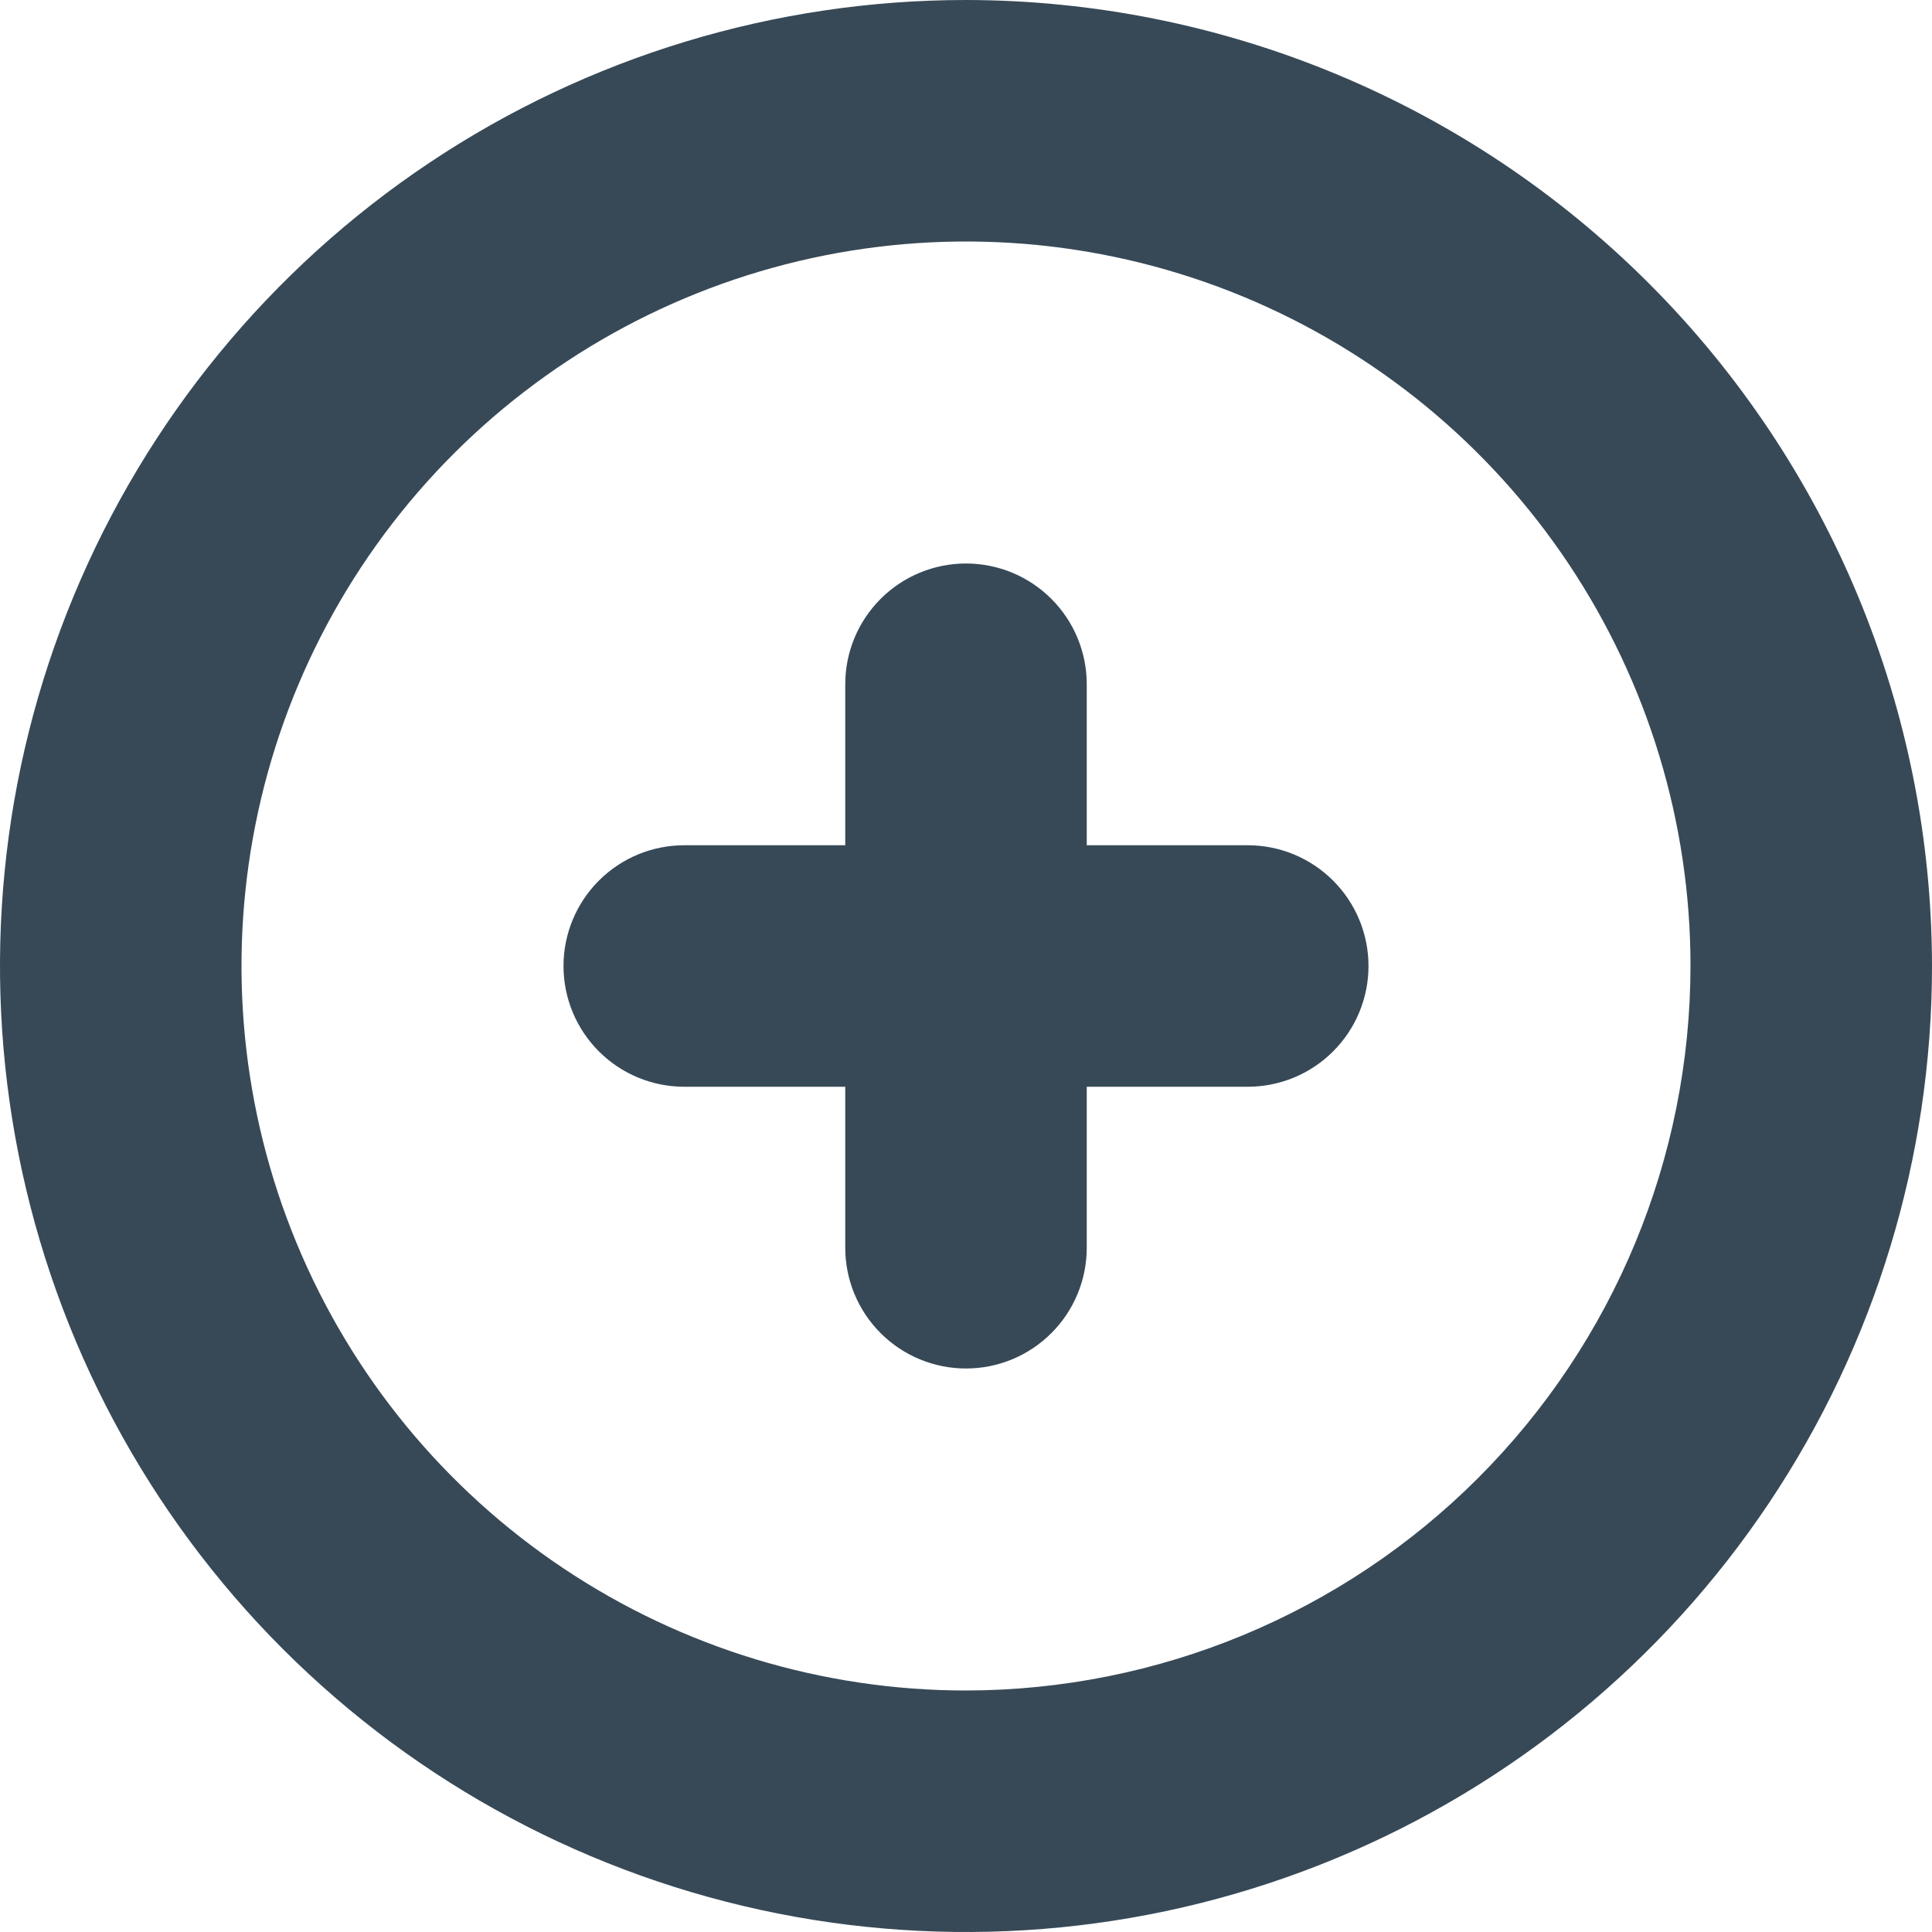 <svg width="48" height="48" viewBox="0 0 48 48" fill="none" xmlns="http://www.w3.org/2000/svg" xmlns:xlink="http://www.w3.org/1999/xlink">
<path d="M24,0C19.253,0 14.613,1.408 10.666,4.045C6.72,6.682 3.643,10.43 1.827,14.816C0.01,19.201 -0.465,24.027 0.461,28.682C1.387,33.338 3.673,37.614 7.029,40.971C10.386,44.327 14.662,46.613 19.318,47.539C23.973,48.465 28.799,47.99 33.184,46.173C37.57,44.357 41.318,41.28 43.955,37.334C46.592,33.387 48,28.747 48,24C47.993,17.637 45.462,11.536 40.963,7.037C36.464,2.538 30.363,0.007 24,0L24,0ZM24,42C20.44,42 16.96,40.944 14,38.966C11.04,36.989 8.733,34.177 7.37,30.888C6.008,27.599 5.651,23.98 6.346,20.488C7.04,16.997 8.755,13.789 11.272,11.272C13.789,8.755 16.997,7.04 20.488,6.346C23.98,5.651 27.599,6.008 30.888,7.37C34.177,8.733 36.989,11.04 38.966,14C40.944,16.96 42,20.44 42,24C41.995,28.772 40.097,33.348 36.722,36.722C33.348,40.097 28.772,41.995 24,42L24,42ZM34,24C34,24.796 33.684,25.559 33.121,26.121C32.559,26.684 31.796,27 31,27L27,27L27,31C27,31.796 26.684,32.559 26.121,33.121C25.559,33.684 24.796,34 24,34C23.204,34 22.441,33.684 21.879,33.121C21.316,32.559 21,31.796 21,31L21,27L17,27C16.204,27 15.441,26.684 14.879,26.121C14.316,25.559 14,24.796 14,24C14,23.204 14.316,22.441 14.879,21.879C15.441,21.316 16.204,21 17,21L21,21L21,17C21,16.204 21.316,15.441 21.879,14.879C22.441,14.316 23.204,14 24,14C24.796,14 25.559,14.316 26.121,14.879C26.684,15.441 27,16.204 27,17L27,21L31,21C31.796,21 32.559,21.316 33.121,21.879C33.684,22.441 34,23.204 34,24L34,24Z" fill="#374957"/>
</svg>
